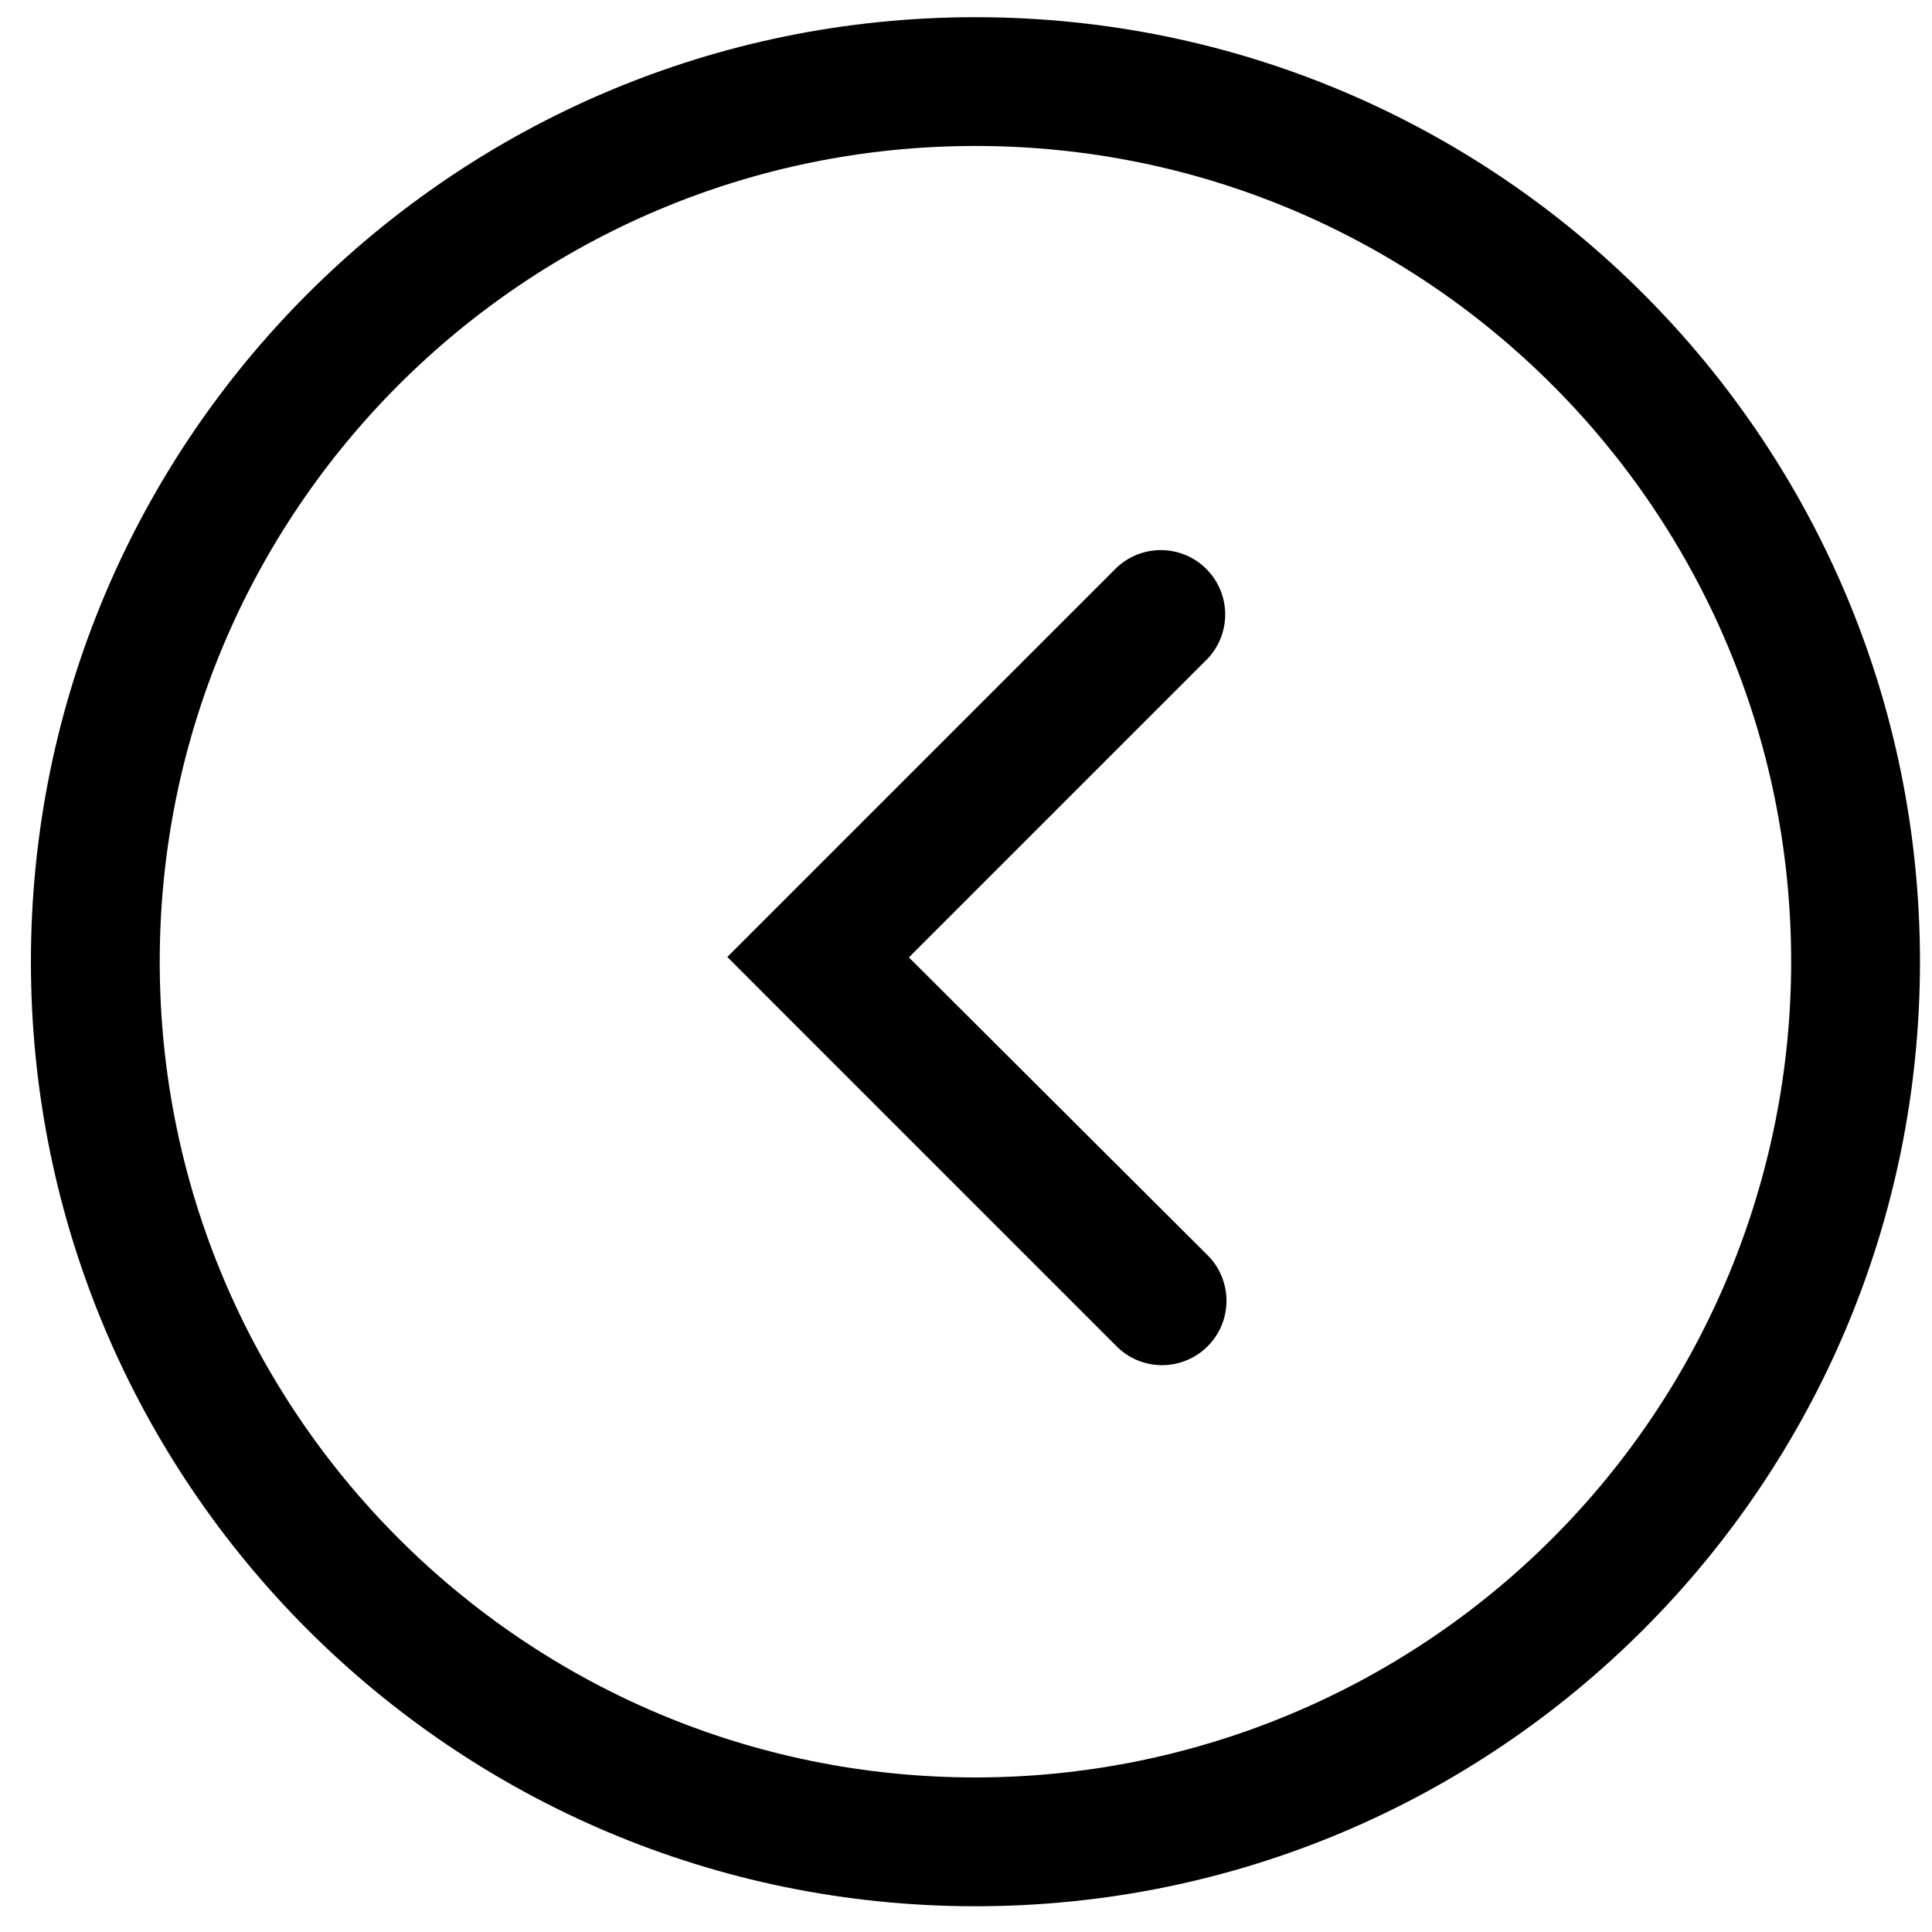 <?xml version="1.0" encoding="UTF-8"?>
<svg width="40px" height="40px" viewBox="0 0 40 40" version="1.1" xmlns="http://www.w3.org/2000/svg" xmlns:xlink="http://www.w3.org/1999/xlink">
    <!-- Generator: Sketch 58 (84663) - https://sketch.com -->
    <title>Prev Line</title>
    <desc>Created with Sketch.</desc>
    <g id="Prev-Line" stroke="none" stroke-width="1" fill="none" fill-rule="evenodd">
        <g id="Arrow_left" fill="#000000">
            <path d="M20.196,0.356 C9.395,0.356 0.64,9.111 0.64,19.911 C0.64,30.711 9.395,39.467 20.196,39.467 C30.996,39.467 39.751,30.711 39.751,19.911 C39.751,9.111 30.996,0.356 20.196,0.356 L20.196,0.356 Z M20.196,36.8 C10.868,36.8 3.307,29.239 3.307,19.911 C3.307,10.584 10.868,3.022 20.196,3.022 C29.523,3.022 37.084,10.584 37.084,19.911 C37.084,24.39 35.305,28.686 32.138,31.853 C28.971,35.021 24.675,36.8 20.196,36.8 Z" id="Shape"></path>
            <path d="M18.818,19.822 L24.942,13.698 C25.299,13.365 25.446,12.865 25.325,12.392 C25.204,11.92 24.836,11.551 24.363,11.43 C23.891,11.31 23.39,11.457 23.058,11.813 L15.058,19.813 L17.111,21.867 L23.084,27.84 C23.417,28.197 23.917,28.344 24.39,28.223 C24.862,28.102 25.231,27.733 25.352,27.261 C25.472,26.789 25.326,26.288 24.969,25.956 L18.818,19.822 Z" id="Shape"></path>
        </g>
    </g>
</svg>